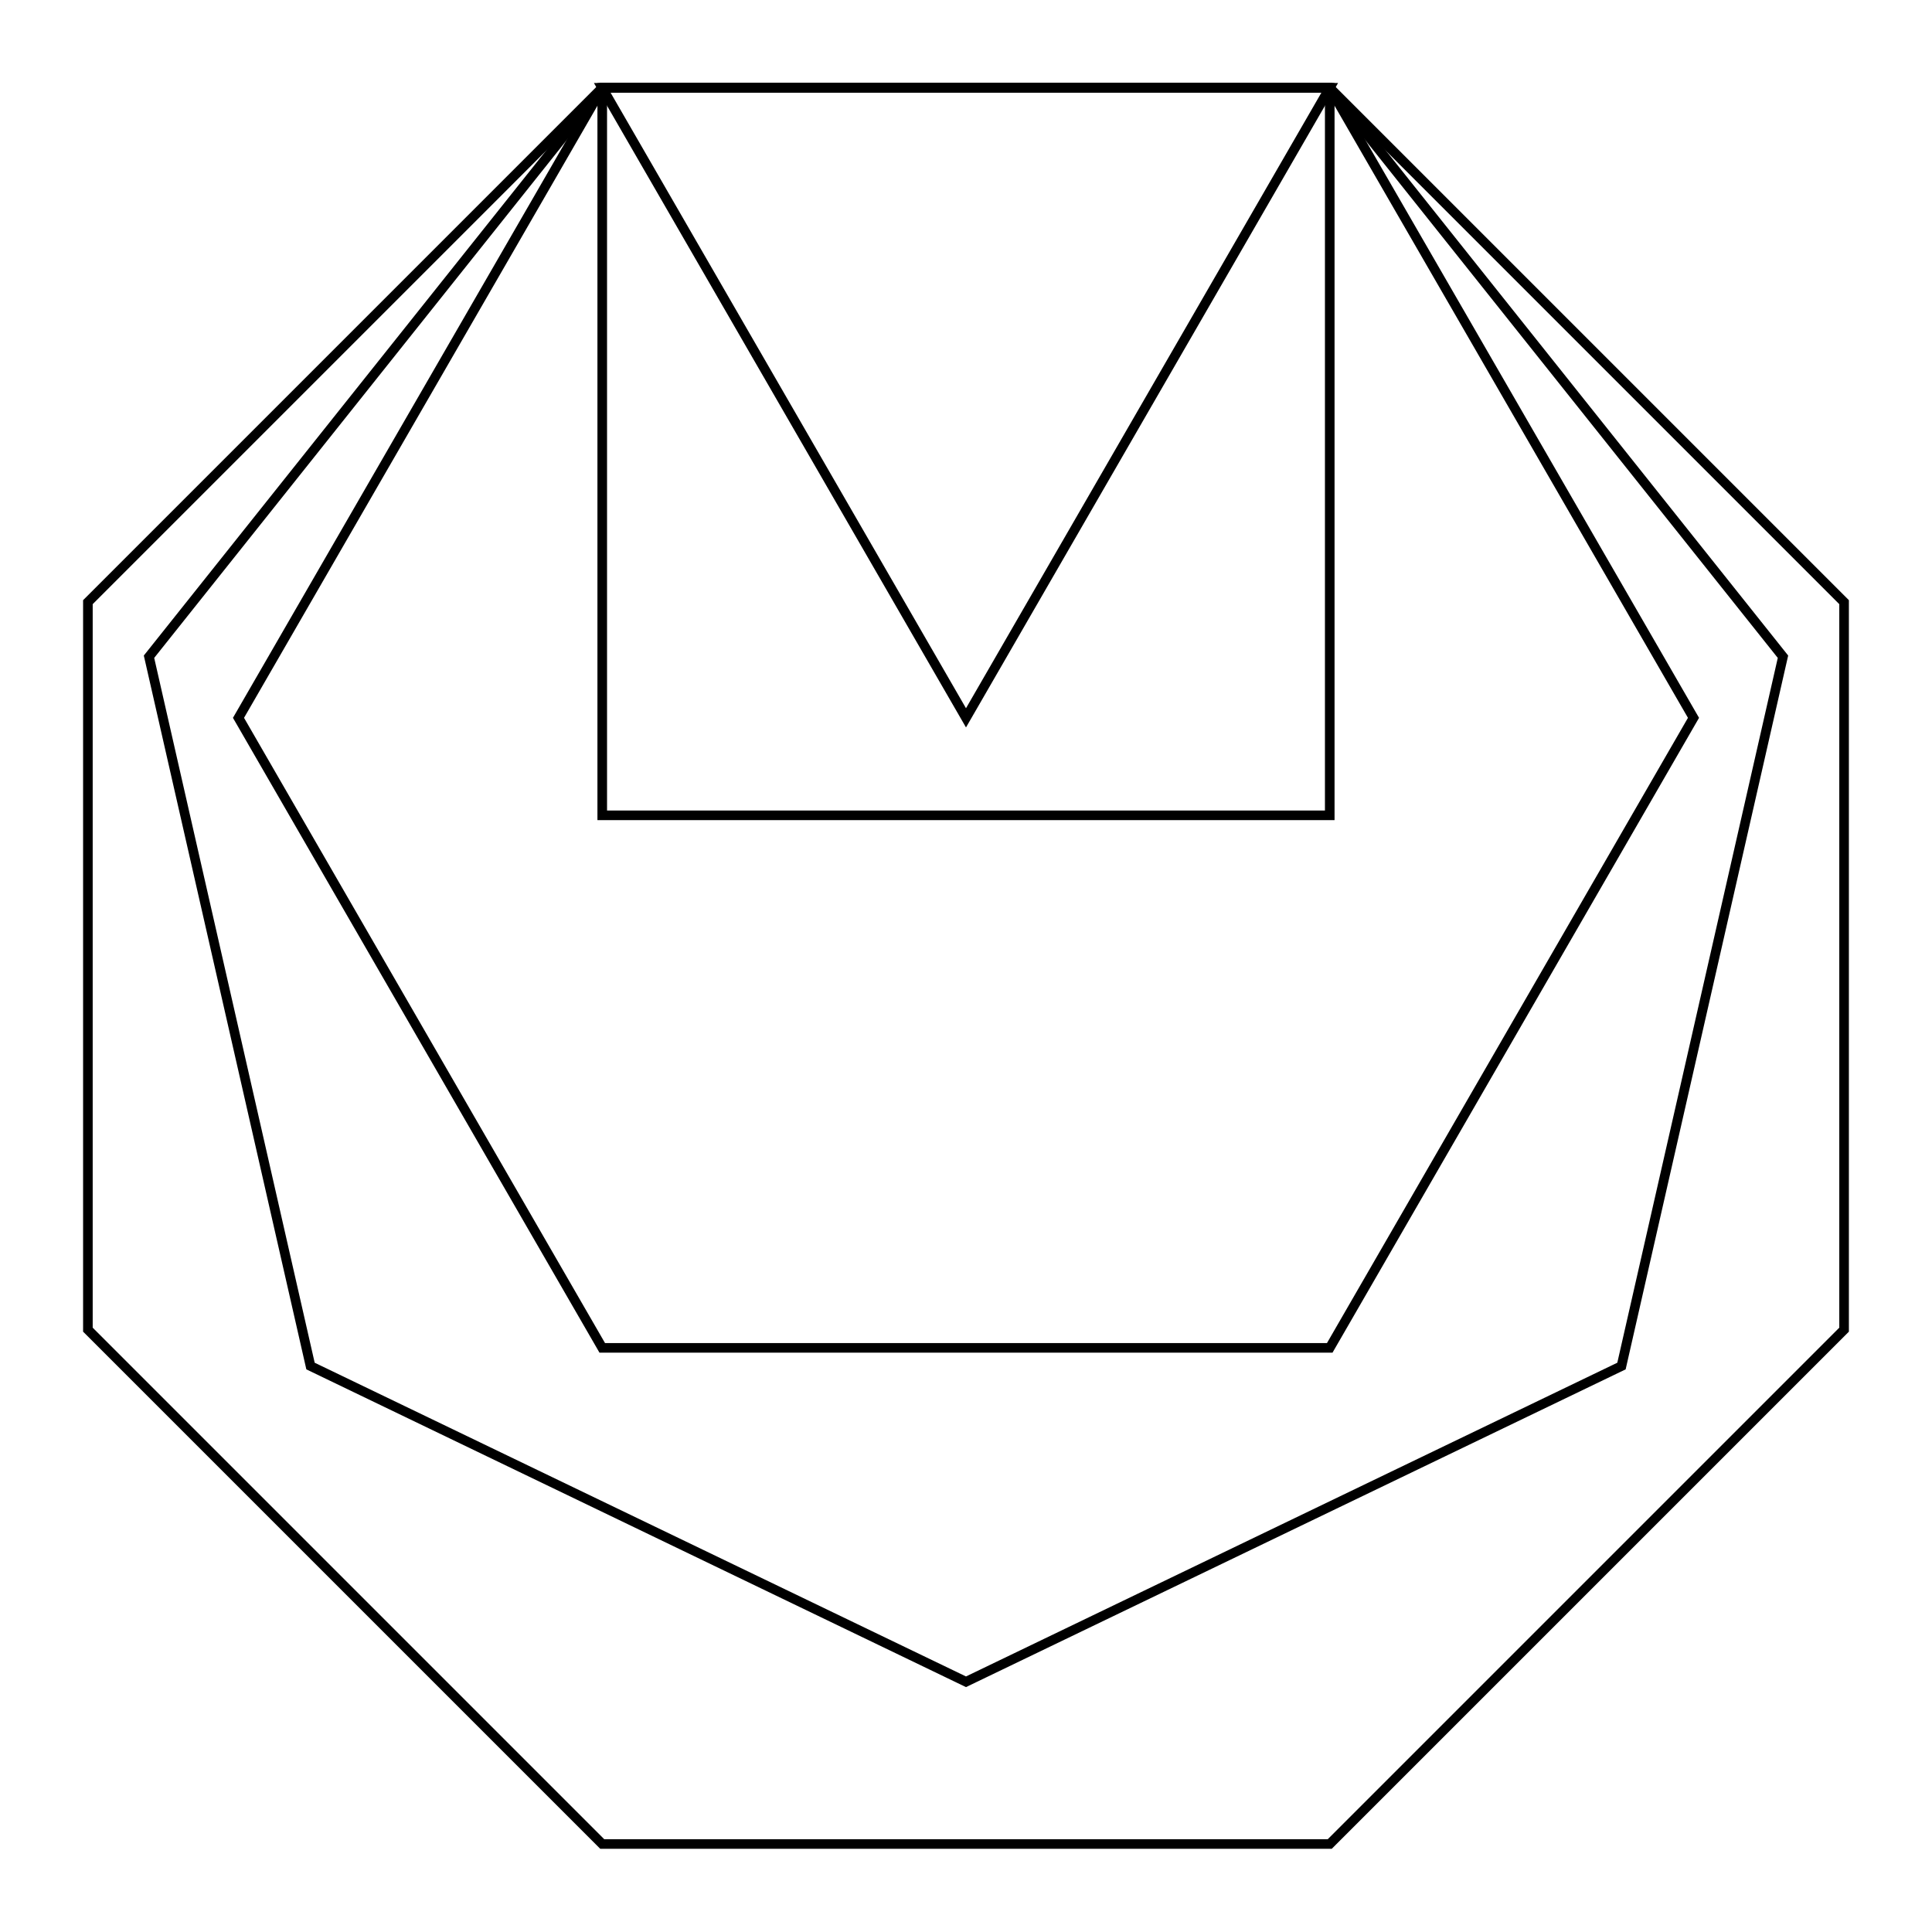 <svg xmlns="http://www.w3.org/2000/svg" width="100.0" height="100.0" viewBox="-34.289 -105.000 110.000 110.000">
<g fill="none" stroke="black" stroke-width="0.012%" transform="translate(0, -100) scale(41.421, -41.421)">
<polygon points="0.000,0.000 1.000,0.000 0.500,-0.866" />
<polygon points="0.000,0.000 1.000,0.000 1.000,-1.000 -0.000,-1.000" />
<polygon points="0.000,0.000 1.000,0.000 1.500,-0.866 1.000,-1.732 -0.000,-1.732 -0.500,-0.866" />
<polygon points="0.000,0.000 1.000,0.000 1.707,-0.707 1.707,-1.707 1.000,-2.414 -0.000,-2.414 -0.707,-1.707 -0.707,-0.707" />
<polygon points="0.000,0.000 1.000,0.000 1.623,-0.782 1.401,-1.757 0.500,-2.191 -0.401,-1.757 -0.623,-0.782" />
</g>
</svg>